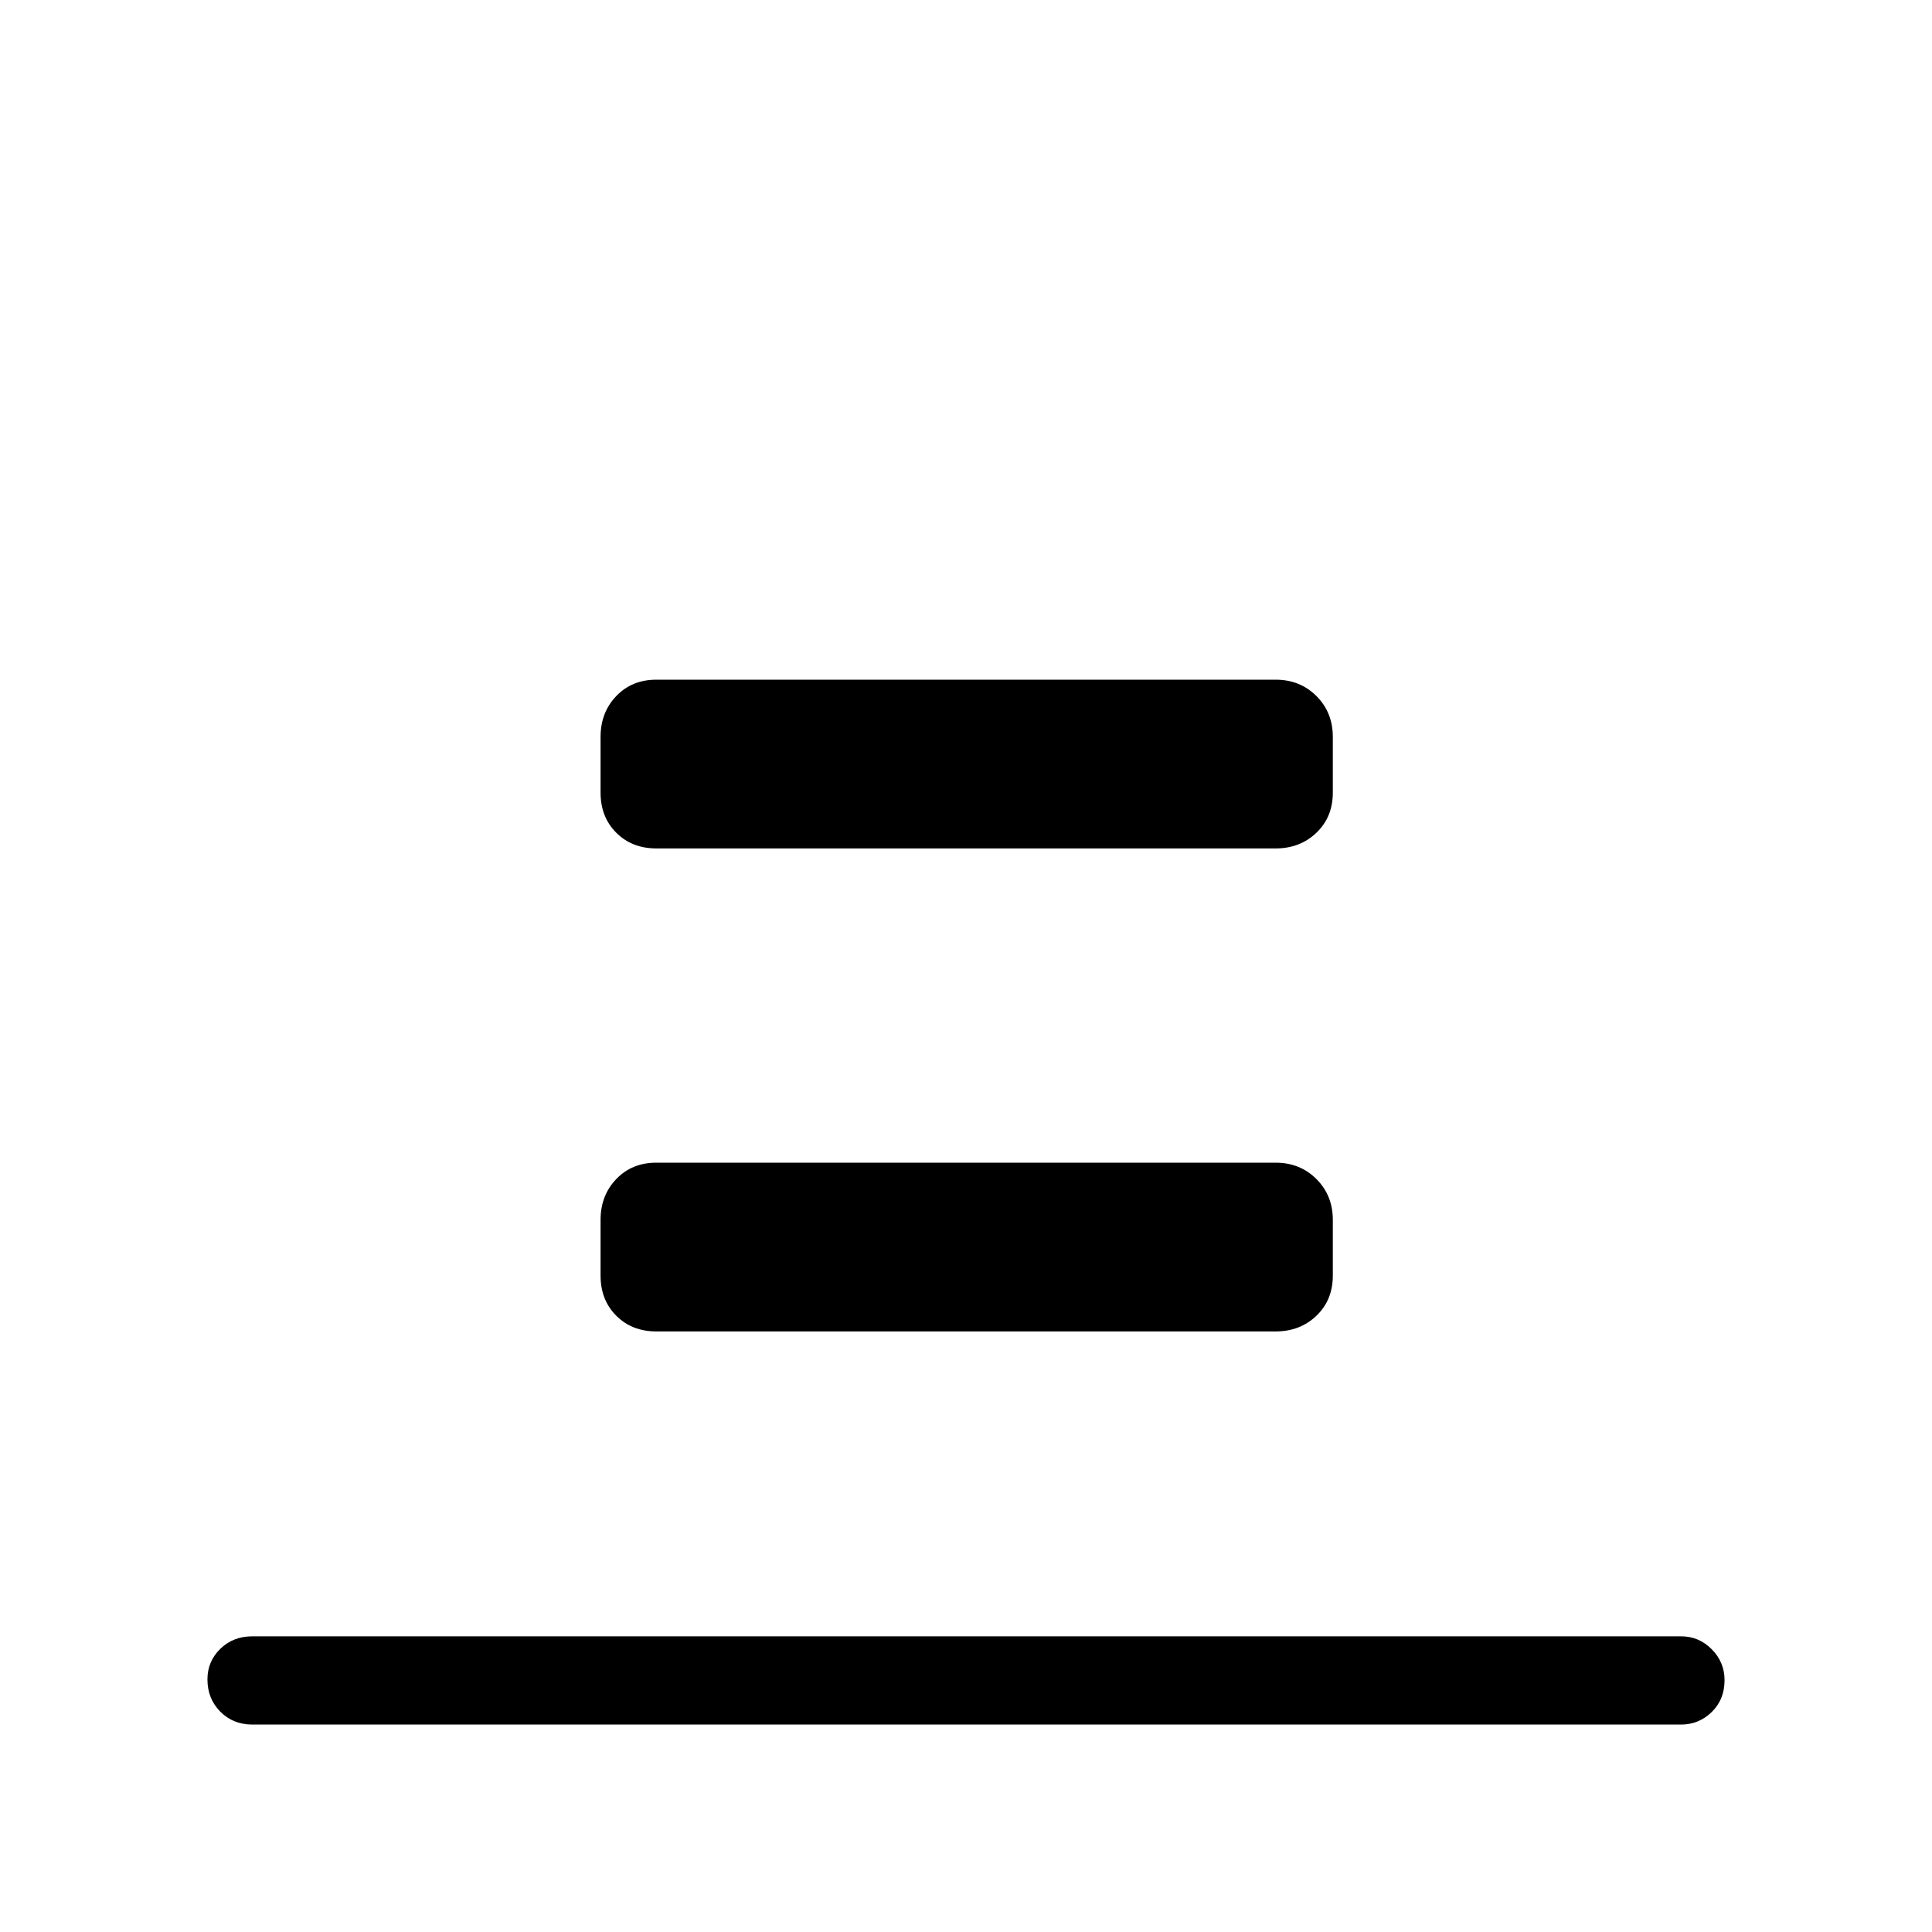 <svg xmlns="http://www.w3.org/2000/svg" height="48" viewBox="0 -960 960 960" width="48"><path d="M125.35-103.08q-9.53 0-15.9-6.42-6.37-6.43-6.37-16.04 0-8.92 6.37-15.15t15.9-6.23h710q8.83 0 15.2 6.42 6.37 6.43 6.37 15.35 0 9.61-6.37 15.84t-15.2 6.23h-710Zm200.8-435.34q-12.14 0-19.93-7.8-7.8-7.79-7.8-19.93v-27.7q0-12.14 7.8-20.28 7.79-8.14 19.93-8.14h307.7q12.14 0 20.28 8.14t8.14 20.28v27.7q0 12.14-8.14 19.93-8.14 7.8-20.28 7.8h-307.7Zm0 240q-12.14 0-19.93-7.8-7.8-7.79-7.8-19.93v-27.7q0-12.14 7.8-20.28 7.79-8.14 19.93-8.14h307.7q12.14 0 20.28 8.14t8.14 20.28v27.7q0 12.14-8.14 19.93-8.14 7.8-20.28 7.8h-307.7Z"/></svg>